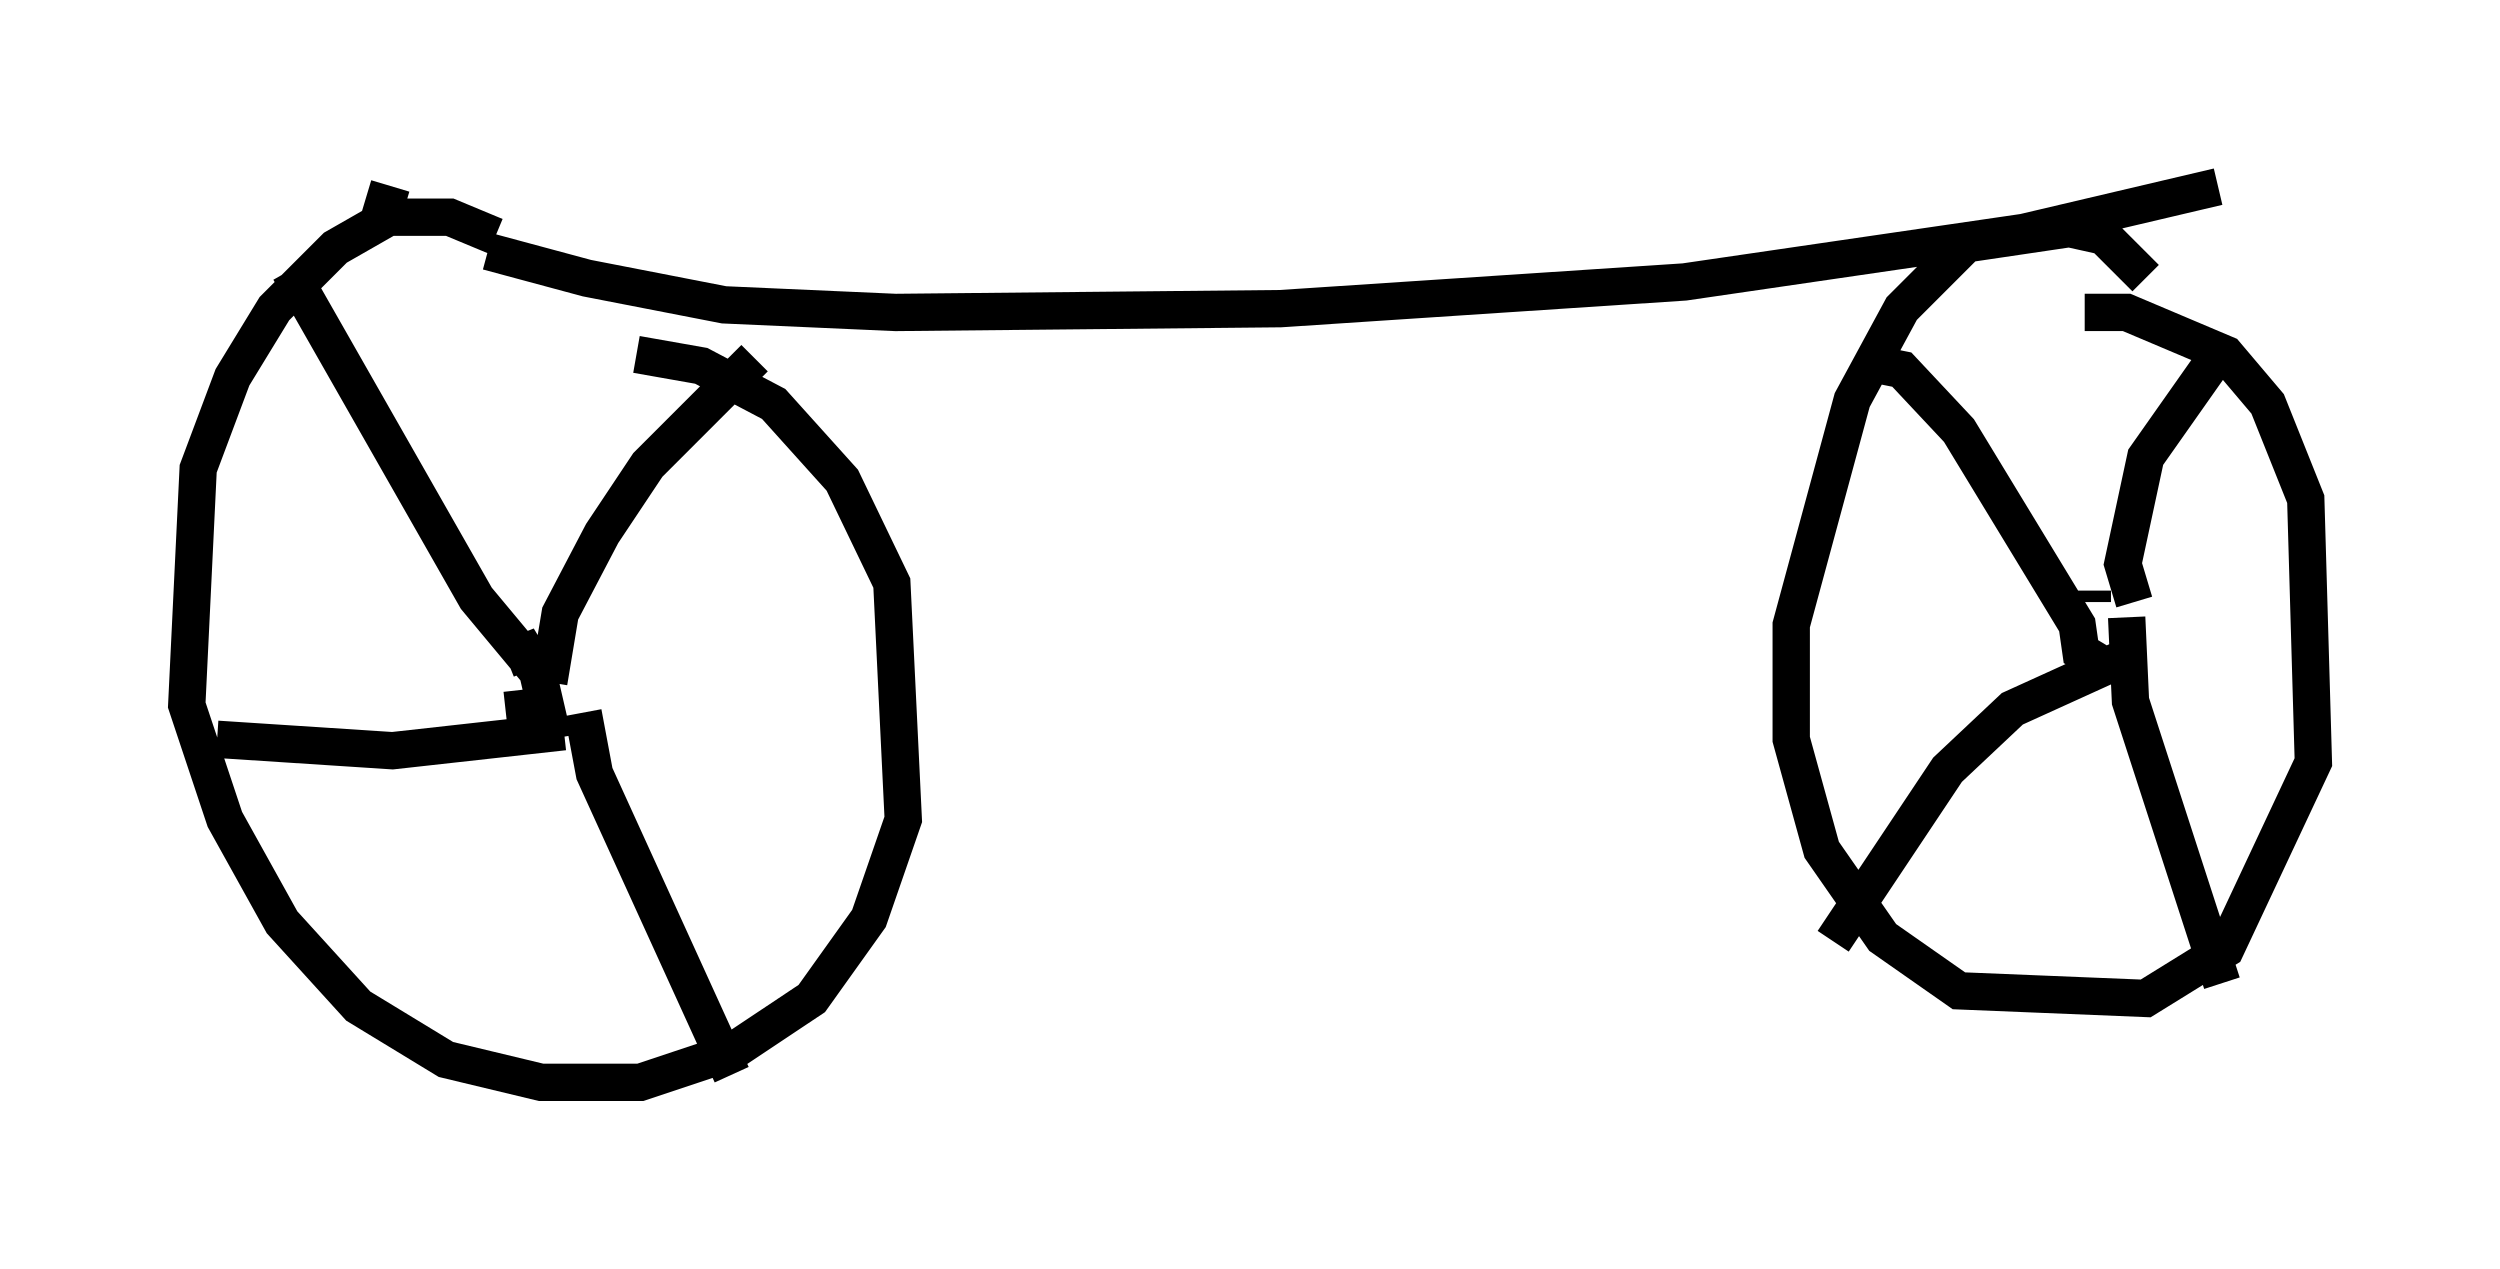 <?xml version="1.0" encoding="utf-8" ?>
<svg baseProfile="full" height="33.99" version="1.1" width="66.963" xmlns="http://www.w3.org/2000/svg" xmlns:ev="http://www.w3.org/2001/xml-events" xmlns:xlink="http://www.w3.org/1999/xlink"><defs /><rect fill="white" height="33.99" width="66.963" x="0" y="0" /><path d="M9.492, 5 m3.573, 1.735 l2.654, 0.715 3.675, 0.715 l4.594, 0.204 10.311, -0.102 l10.821, -0.715 9.086, -1.327 l5.206, -1.225 m-46.142, 1.327 l-1.225, -0.51 -1.633, 0.0 l-1.429, 0.817 -1.633, 1.633 l-1.123, 1.838 -0.919, 2.45 l-0.306, 6.329 1.021, 3.063 l1.531, 2.756 2.042, 2.246 l2.348, 1.429 2.552, 0.613 l2.654, 0.0 2.45, -0.817 l2.144, -1.429 1.531, -2.144 l0.919, -2.654 -0.306, -6.329 l-1.327, -2.756 -1.838, -2.042 l-1.94, -1.021 -1.735, -0.306 m-3.471, 8.167 l0.51, -0.204 0.306, 0.51 l0.306, 1.327 -0.613, 0.102 l-0.102, -0.919 m0.715, -0.204 l0.306, -1.838 1.123, -2.144 l1.225, -1.838 2.858, -2.858 m-4.594, 9.494 l0.306, 1.633 3.675, 8.065 m-4.492, -9.188 l-4.594, 0.51 -4.696, -0.306 m9.086, -1.735 l-0.613, -0.204 -1.531, -1.838 l-5.002, -8.779 m49.715, 0.204 l-1.123, -1.123 -0.919, -0.204 l-2.756, 0.408 -1.735, 1.735 l-1.327, 2.45 -1.633, 6.023 l0.0, 3.063 0.817, 2.96 l1.633, 2.348 2.042, 1.429 l5.002, 0.204 2.144, -1.327 l2.348, -5.002 -0.204, -7.044 l-1.021, -2.552 -1.123, -1.327 l-2.654, -1.123 -1.123, 0.0 m0.204, 7.758 l0.0, -0.306 m1.123, 0.306 l-0.306, -1.021 0.613, -2.858 l1.94, -2.756 m-2.45, 7.044 l0.102, 2.246 2.45, 7.554 m-2.246, -8.881 l-3.369, 1.531 -1.735, 1.633 l-3.063, 4.594 m7.146, -7.452 l-0.51, -0.306 -0.102, -0.715 l-3.165, -5.206 -1.531, -1.633 l-0.51, -0.102 m-39.609, -4.185 l-1.021, -0.306 " fill="none" stroke="black" stroke-width="1" /></svg>